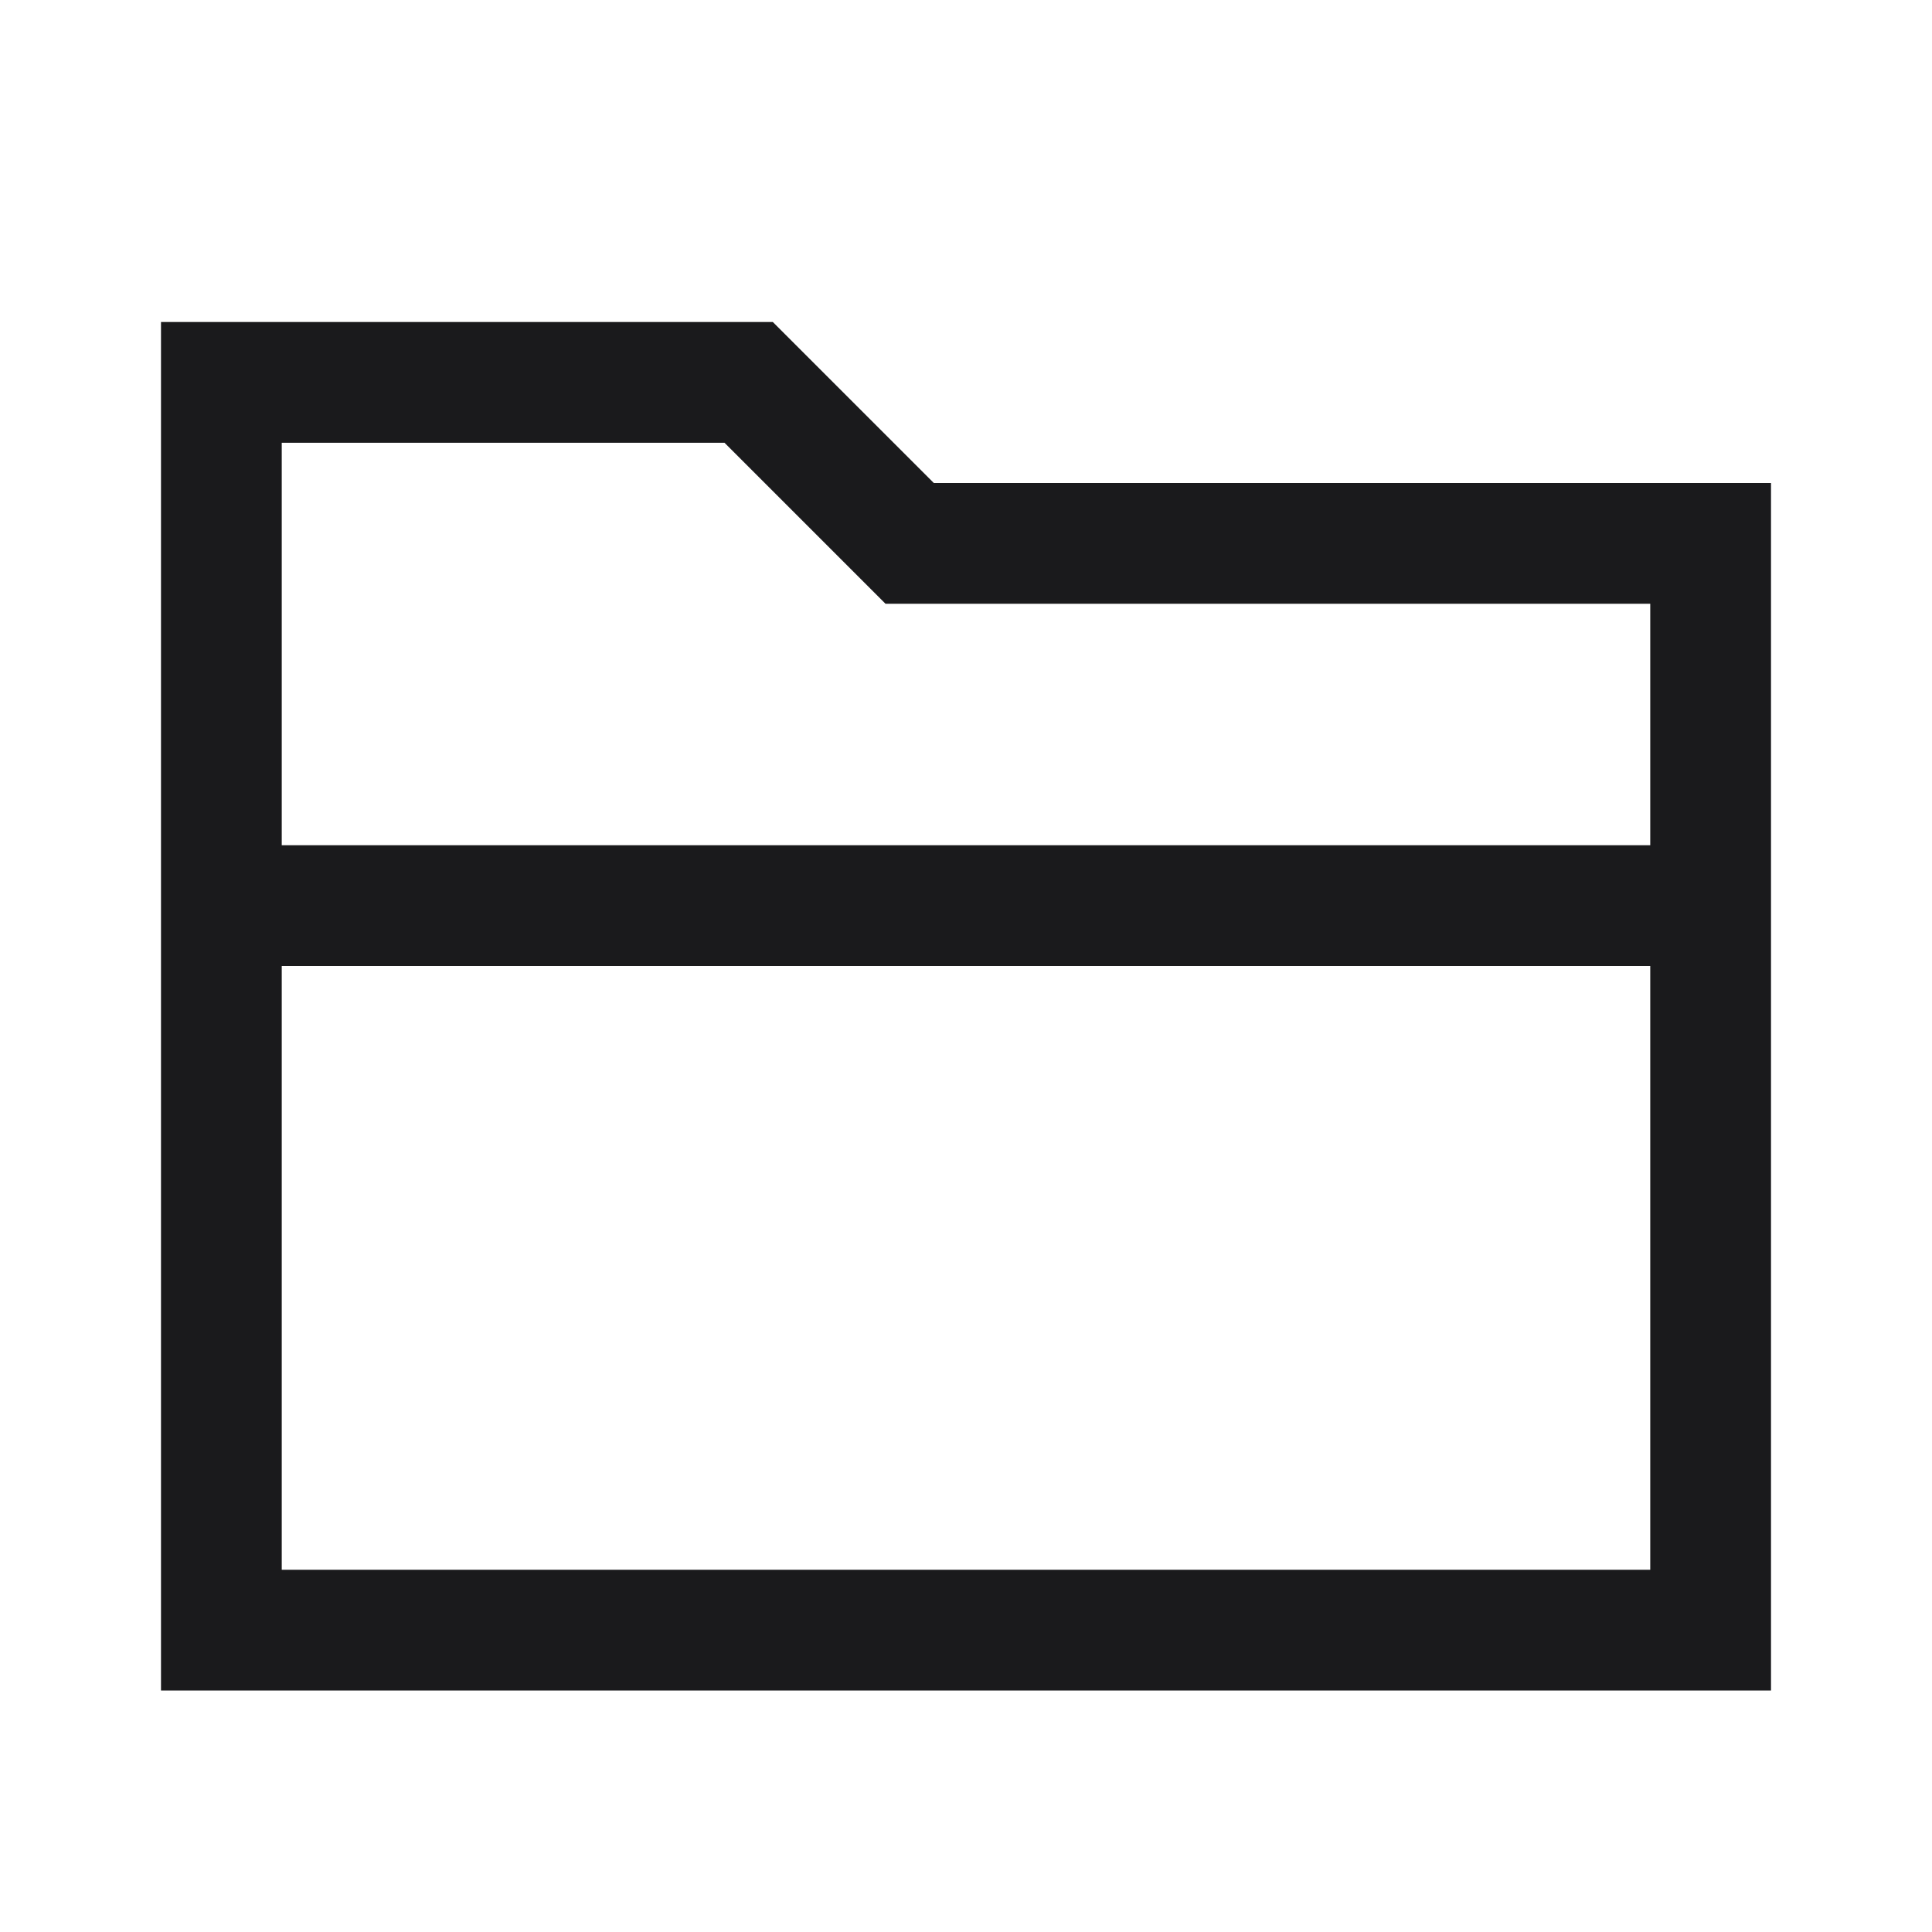 <svg width="24" height="24" viewBox="0 0 24 24" fill="none" xmlns="http://www.w3.org/2000/svg">
<g clip-path="url(#clip0_320_411)">
<path d="M11.6 6L9.6 4H2V21H22V6H11.6ZM9 5.5L11 7.5H20.5V10.5H3.5V5.5H9ZM3.5 19.5V12H20.5V19.5H3.5Z" fill="#1A1A1C"/>
</g>
<defs>
<clipPath id="clip0_320_411">
<rect width="24" height="24" fill="white"/>
</clipPath>
</defs>
</svg>
